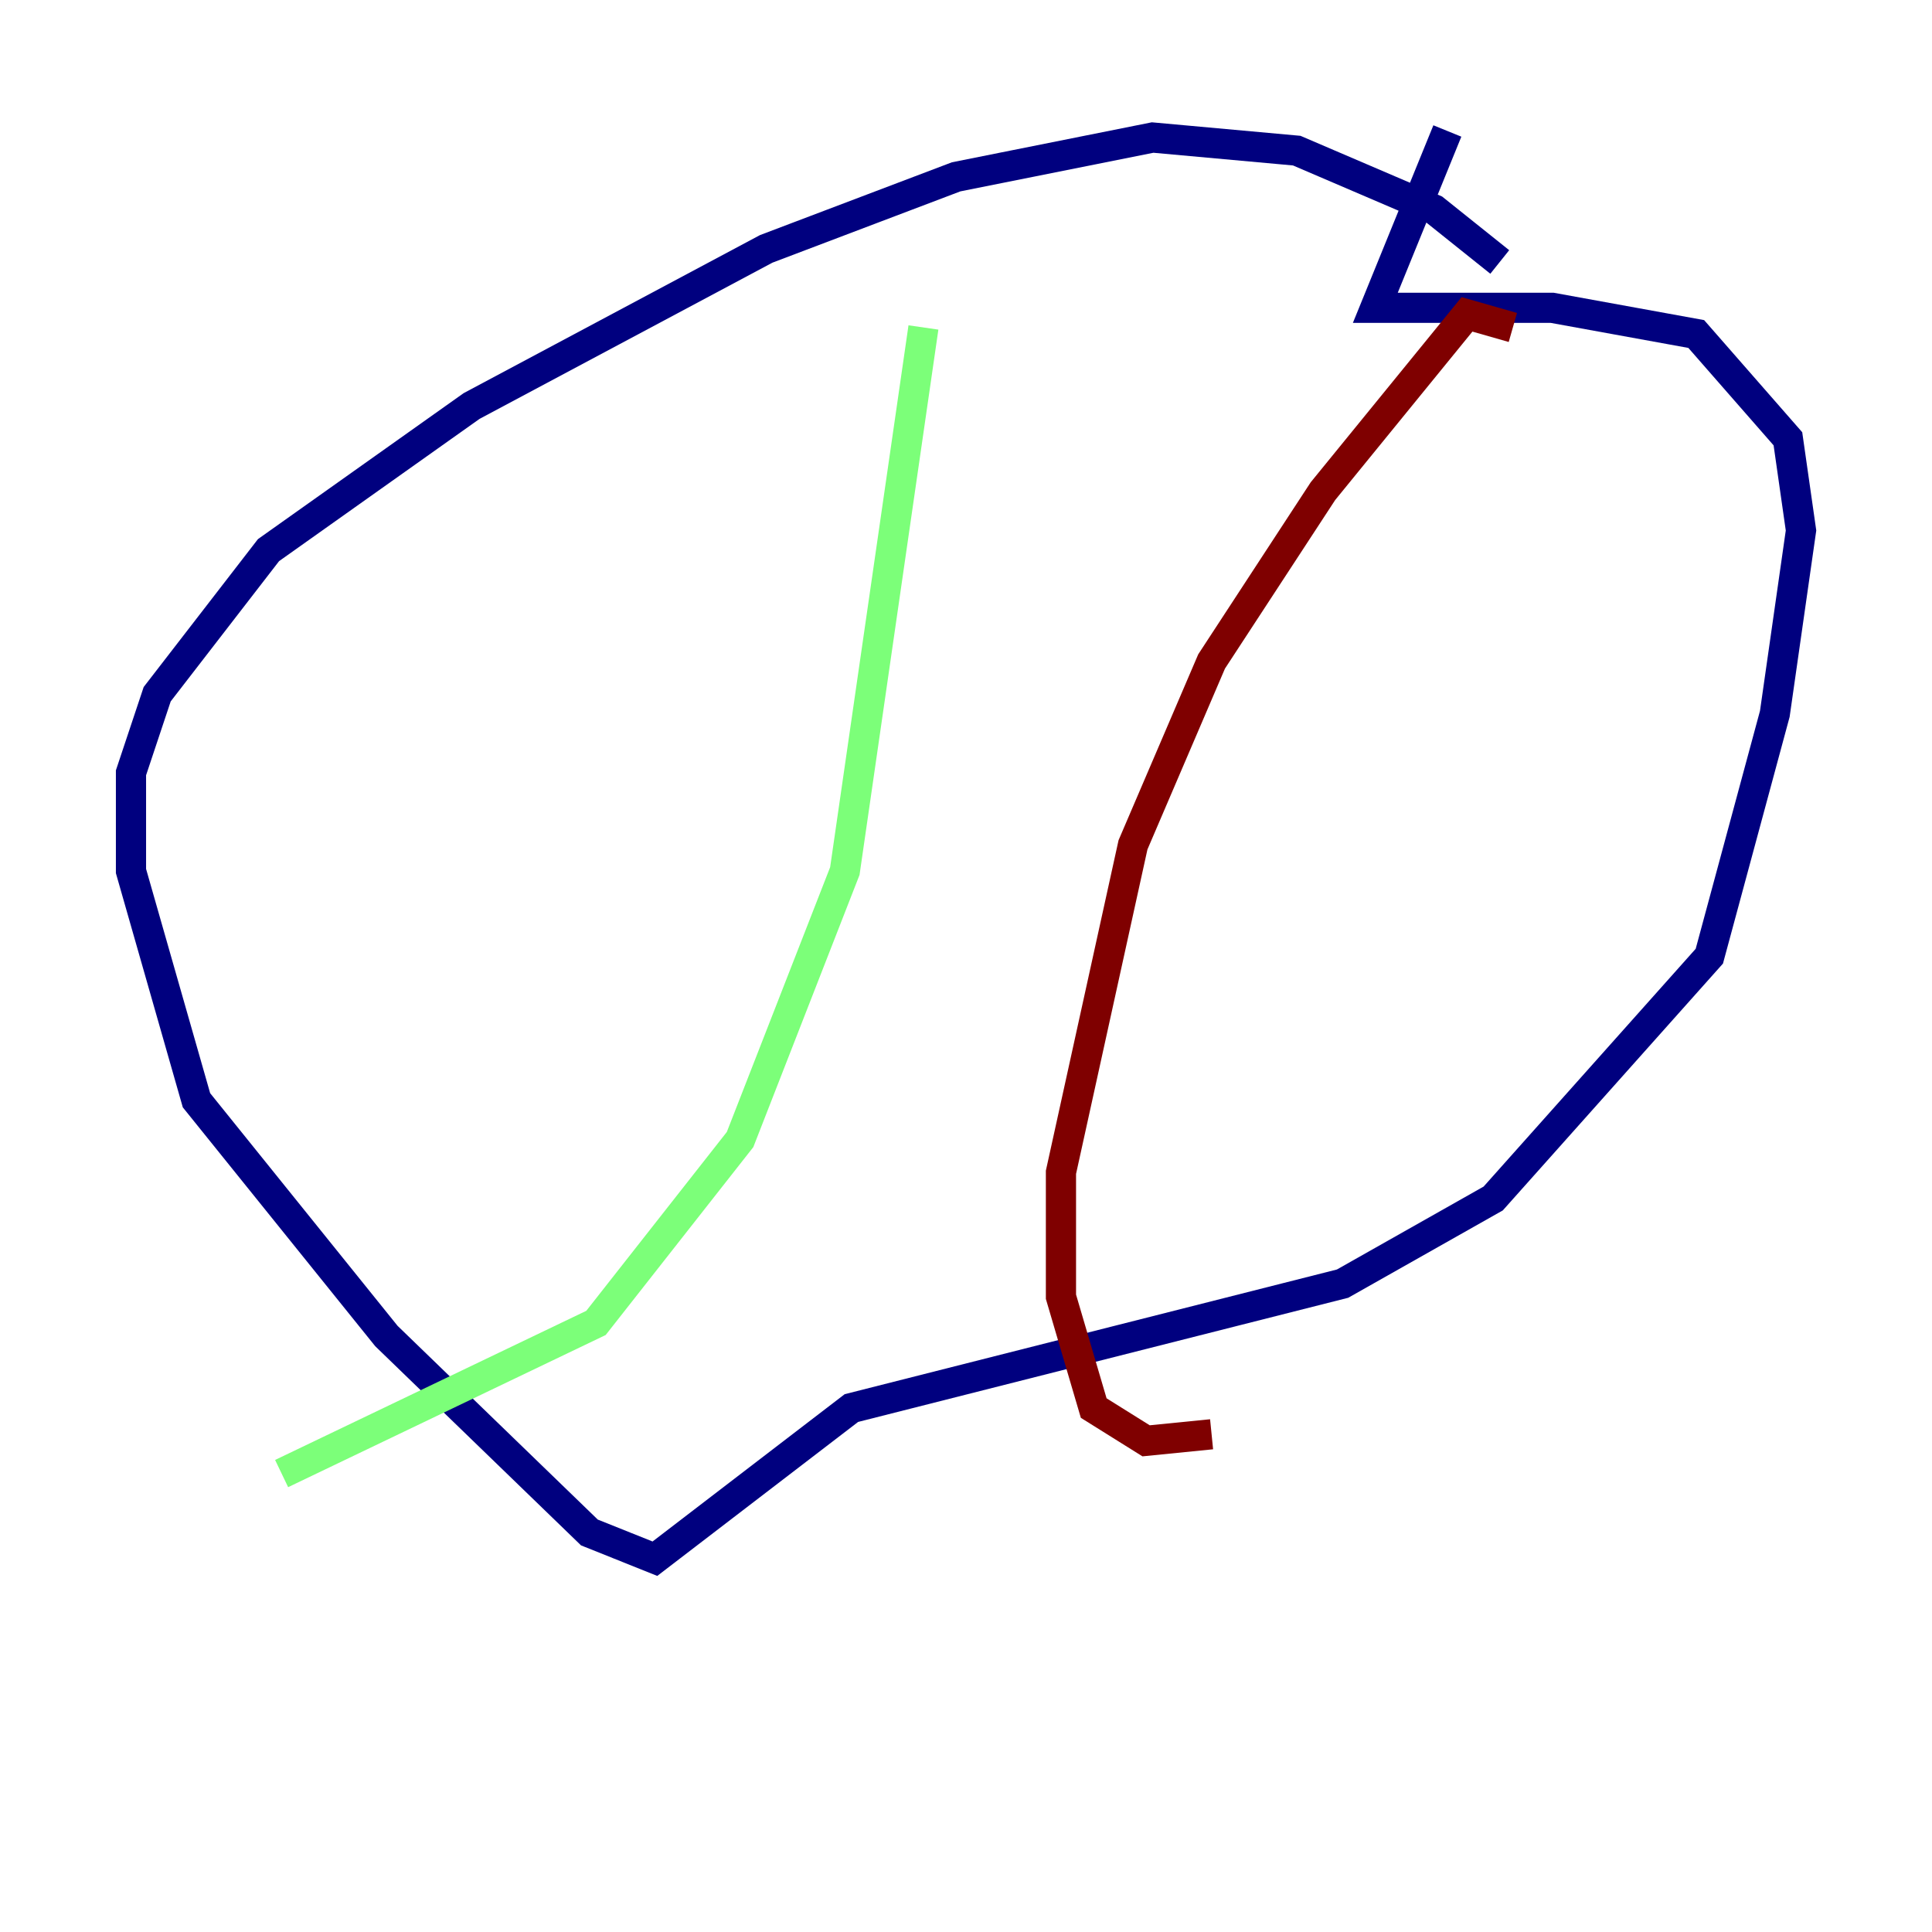 <?xml version="1.0" encoding="utf-8" ?>
<svg baseProfile="tiny" height="128" version="1.2" viewBox="0,0,128,128" width="128" xmlns="http://www.w3.org/2000/svg" xmlns:ev="http://www.w3.org/2001/xml-events" xmlns:xlink="http://www.w3.org/1999/xlink"><defs /><polyline fill="none" points="99.363,17.356 95.024,13.885 85.912,9.98 76.366,9.112 63.349,11.715 50.766,16.488 31.241,26.902 17.79,36.447 10.414,45.993 8.678,51.2 8.678,57.709 13.017,72.895 25.6,88.515 39.051,101.532 43.39,103.268 56.407,93.288 88.949,85.044 98.929,79.403 113.248,63.349 117.586,47.295 119.322,35.146 118.454,29.071 112.38,22.129 102.834,20.393 91.119,20.393 95.891,8.678" stroke="#00007f" stroke-width="2" /><polyline fill="none" points="61.18,21.695 55.973,57.709 49.031,75.498 39.485,87.647 18.658,97.627" stroke="#7cff79" stroke-width="2" /><polyline fill="none" points="100.231,21.695 97.193,20.827 87.647,32.542 80.271,43.824 75.064,55.973 70.291,77.668 70.291,85.912 72.461,93.288 75.932,95.458 80.271,95.024" stroke="#7f0000" stroke-width="2" /></svg>